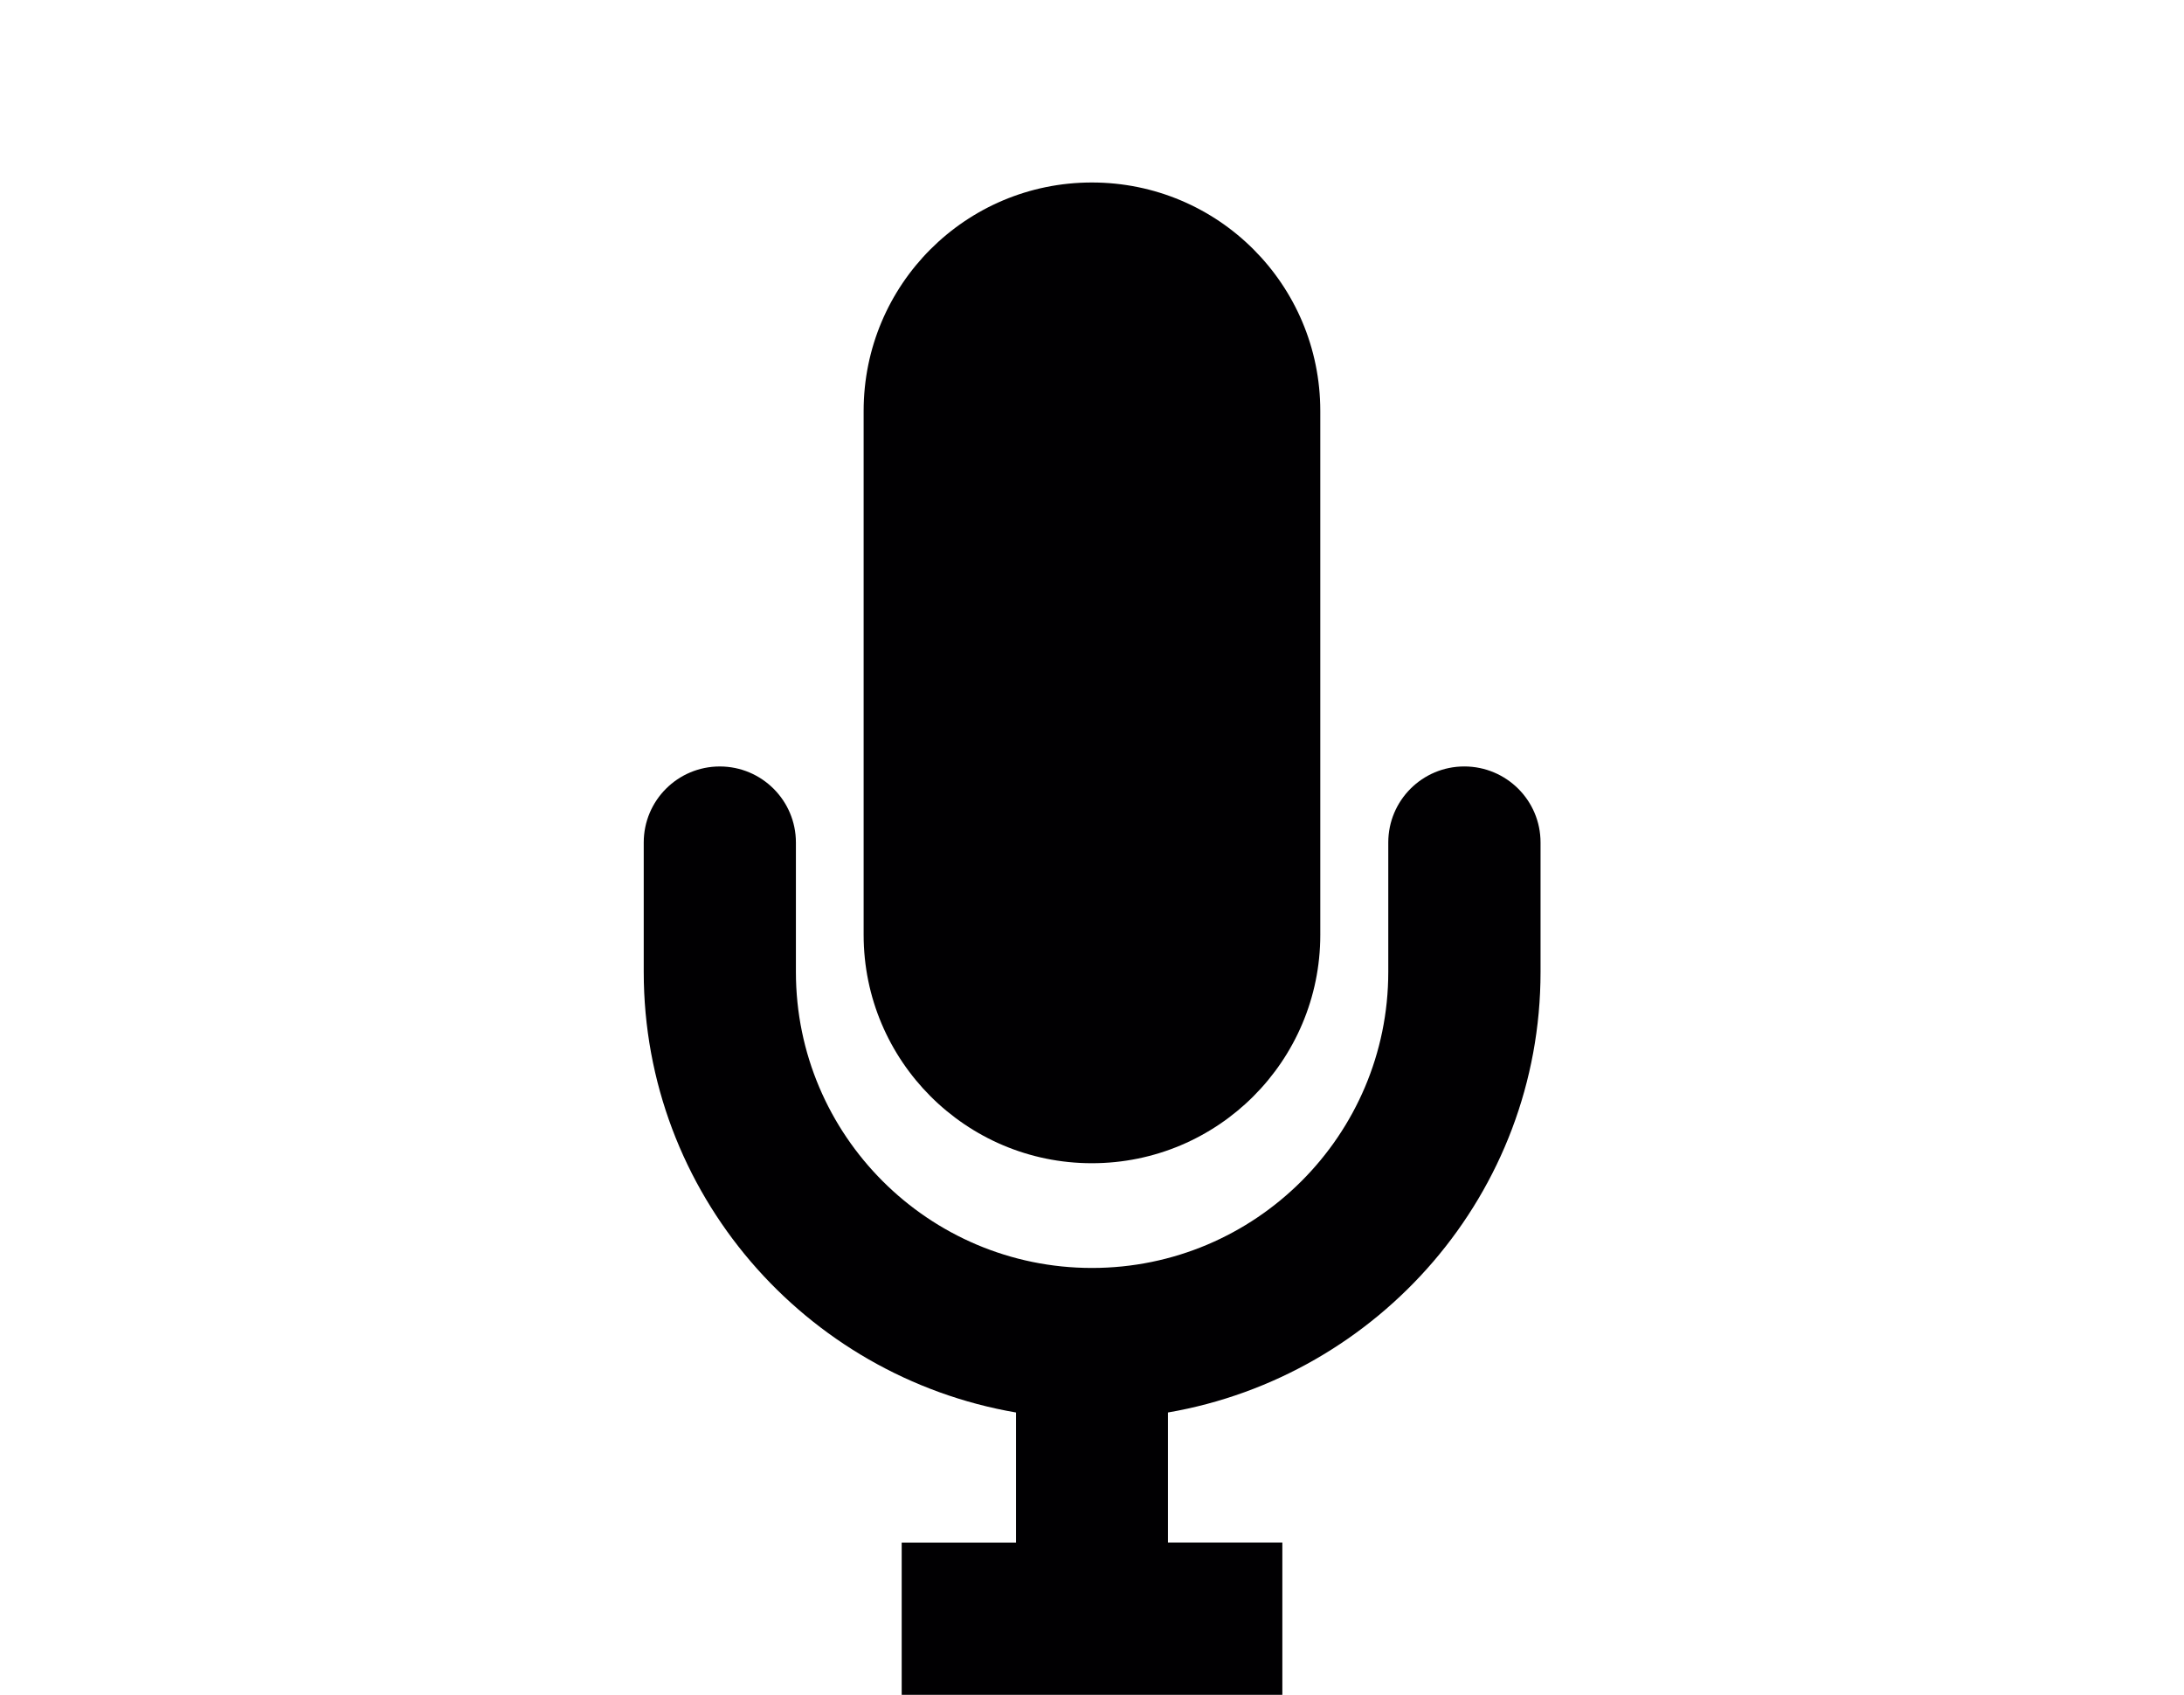 <?xml version="1.0" encoding="utf-8"?>
<!-- Generator: Adobe Illustrator 17.0.0, SVG Export Plug-In . SVG Version: 6.00 Build 0)  -->
<!DOCTYPE svg PUBLIC "-//W3C//DTD SVG 1.1//EN" "http://www.w3.org/Graphics/SVG/1.1/DTD/svg11.dtd">
<svg version="1.1" id="Layer_1" xmlns="http://www.w3.org/2000/svg" xmlns:xlink="http://www.w3.org/1999/xlink" x="0px" y="0px"
	 width="110.453px" height="85.703px" viewBox="-15.458 6.579 110.453 85.703"
	 enable-background="new -15.458 6.579 110.453 85.703" xml:space="preserve">
<g id="Capa_1">
	<g>
		<path fill="#010002" d="M62.453,49.182v6.547c0,11.176-8.17,20.435-18.843,22.276v6.579h5.785v7.698H30.144v-7.698h5.782v-6.579
			C25.25,76.172,17.098,66.906,17.098,55.729v-6.547c0-2.128,1.723-3.845,3.847-3.845c2.125,0,3.849,1.723,3.849,3.845v6.547
			c0,8.256,6.715,14.967,14.972,14.967c8.268,0,14.986-6.711,14.986-14.967v-6.548c0-2.128,1.723-3.845,3.845-3.845
			C60.727,45.338,62.453,47.053,62.453,49.182z"/>
		<path fill="#010002" d="M39.761,15.807c-6.374,0-11.542,5.157-11.542,11.557v26.487c0,6.369,5.169,11.549,11.542,11.549
			c6.389,0,11.553-5.179,11.553-11.549V27.364C51.314,20.964,46.148,15.807,39.761,15.807z"/>
	</g>
</g>
</svg>
